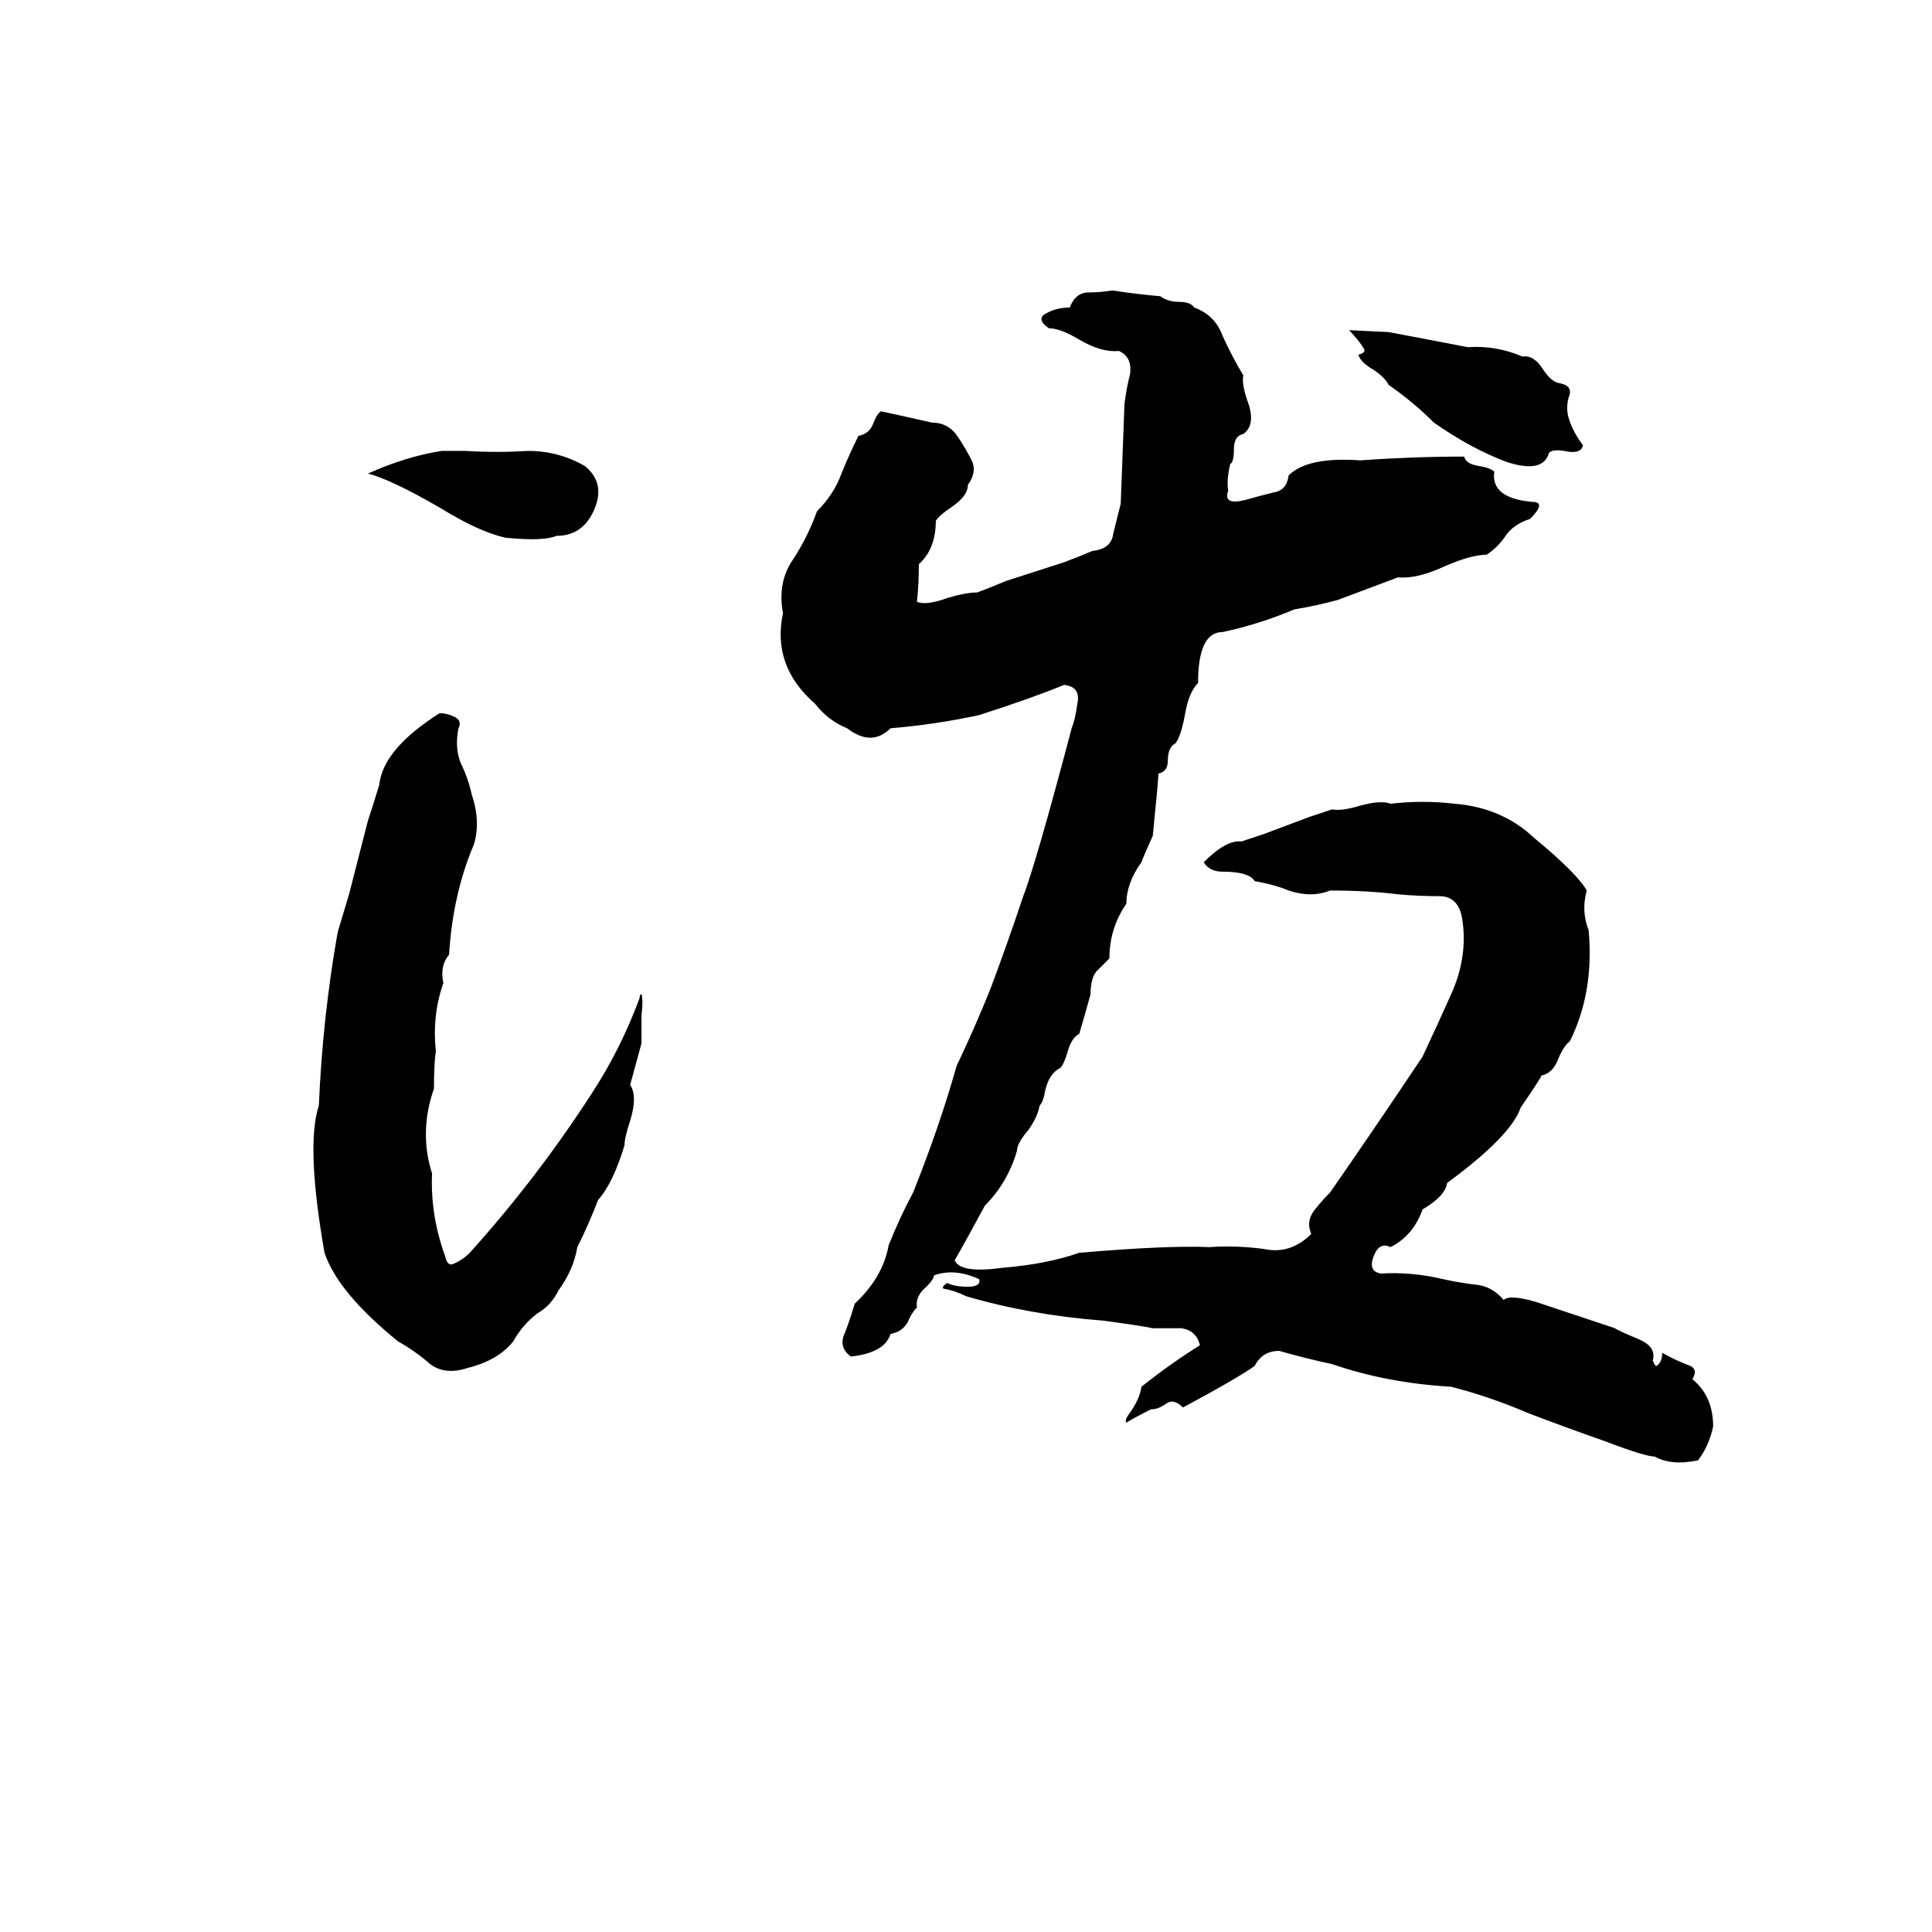 <svg xmlns="http://www.w3.org/2000/svg" viewBox="0 -800 1024 1024">
	<path fill="#000000" d="M589 -646H590Q603 -644 615 -643Q619 -640 625 -640Q631 -640 633 -637Q644 -633 648 -622Q653 -611 659 -601Q658 -597 661 -588Q666 -575 659 -570Q654 -569 654 -562Q654 -555 652 -554Q650 -545 651 -540Q648 -532 660 -535Q667 -537 675 -539Q682 -540 683 -548Q693 -558 721 -556Q749 -558 776 -558Q777 -554 784 -553Q790 -552 792 -550Q790 -536 812 -534Q820 -534 811 -525Q802 -522 798 -516Q794 -510 788 -506Q780 -506 766 -500Q751 -493 741 -494L709 -482Q698 -479 686 -477Q667 -469 648 -465Q635 -465 635 -438Q630 -433 628 -421Q626 -410 623 -406Q619 -404 619 -397Q619 -391 614 -390Q614 -387 611 -357Q606 -346 605 -343Q597 -332 597 -321Q588 -308 588 -292Q585 -289 581 -285Q578 -281 578 -273Q575 -262 572 -252Q568 -250 566 -243Q564 -236 562 -234Q556 -231 554 -222Q553 -216 551 -214Q550 -208 545 -201Q539 -194 539 -190Q534 -173 522 -161Q514 -146 506 -132Q509 -125 531 -128Q555 -130 572 -136Q619 -140 641 -139Q655 -140 670 -138Q684 -135 695 -146Q692 -153 697 -159Q701 -164 705 -168Q730 -204 754 -240Q762 -257 770 -275Q778 -294 775 -313Q773 -325 763 -325Q752 -325 741 -326Q725 -328 705 -328Q695 -324 683 -328Q676 -331 665 -333Q662 -338 648 -338Q641 -338 638 -343Q650 -355 658 -354Q664 -356 670 -358L694 -367Q700 -369 706 -371Q711 -370 721 -373Q732 -376 737 -374Q754 -376 771 -374Q796 -372 813 -356Q836 -337 841 -328Q838 -317 842 -307Q845 -274 832 -248Q829 -246 826 -239Q823 -231 817 -230Q817 -229 806 -213Q801 -198 767 -173Q766 -166 754 -159Q749 -145 737 -139Q731 -142 728 -134Q725 -126 732 -125Q748 -126 765 -122Q774 -120 783 -119Q791 -118 797 -111Q800 -114 814 -110Q835 -103 856 -96Q857 -95 869 -90Q878 -86 876 -79Q877 -76 878 -76Q881 -78 881 -83Q888 -79 896 -76Q900 -74 897 -69Q908 -60 908 -44Q906 -34 900 -26Q886 -23 877 -28Q872 -28 851 -36Q831 -43 810 -51Q789 -60 769 -65Q735 -67 706 -77Q692 -80 678 -84Q669 -84 665 -76Q655 -69 627 -54Q622 -59 618 -56Q614 -53 610 -53Q602 -49 597 -46Q596 -47 598 -50Q604 -58 605 -65Q620 -77 636 -87Q634 -95 626 -96Q618 -96 611 -96Q607 -97 585 -100Q546 -103 512 -113Q506 -116 500 -117Q499 -118 502 -120Q506 -118 513 -118Q520 -118 519 -122Q506 -128 495 -124Q495 -122 491 -118Q485 -113 486 -107Q483 -104 481 -99Q478 -94 472 -93Q469 -83 451 -81Q444 -86 448 -94Q451 -102 453 -109Q468 -123 471 -140Q477 -155 484 -168Q498 -203 507 -235Q517 -256 525 -276Q534 -300 542 -324Q549 -342 568 -414Q570 -419 571 -427Q573 -436 564 -437Q547 -430 519 -421Q496 -416 472 -414Q462 -404 449 -414Q439 -418 432 -427Q409 -447 415 -475Q412 -491 420 -503Q428 -515 433 -529Q442 -538 446 -549Q450 -559 455 -569Q461 -570 463 -576Q465 -581 467 -582Q481 -579 494 -576Q503 -576 508 -568Q512 -562 515 -556Q518 -550 513 -543Q513 -537 504 -531Q498 -527 496 -524Q496 -509 487 -501Q487 -490 486 -481Q491 -479 502 -483Q512 -486 518 -486Q526 -489 533 -492L564 -502Q572 -505 579 -508Q589 -509 590 -517Q592 -525 594 -533Q595 -559 596 -586Q597 -594 599 -602Q600 -611 593 -614Q584 -613 572 -620Q562 -626 556 -626Q550 -630 553 -633Q559 -637 567 -637Q570 -645 577 -645Q583 -645 589 -646ZM715 -625L736 -624Q757 -620 778 -616Q793 -617 807 -611Q813 -612 818 -604Q822 -598 826 -597Q833 -596 832 -591Q830 -586 831 -580Q833 -572 839 -564Q838 -559 829 -561Q823 -562 821 -560Q818 -549 799 -555Q780 -562 760 -576Q749 -587 736 -596Q734 -600 728 -604Q721 -608 720 -612Q724 -613 723 -615Q720 -620 715 -625ZM234 -561H247Q263 -560 280 -561Q296 -561 310 -553Q321 -544 315 -530Q309 -516 295 -516Q288 -513 268 -515Q254 -518 233 -531Q207 -546 195 -549Q215 -558 234 -561ZM233 -422Q237 -422 241 -420Q245 -418 243 -414Q241 -404 244 -396Q248 -388 250 -379Q255 -364 251 -352Q240 -326 238 -294Q233 -288 235 -279Q229 -262 231 -243Q230 -236 230 -223Q222 -200 229 -178Q228 -156 236 -134Q237 -129 240 -130Q245 -132 249 -136Q285 -176 314 -221Q329 -244 339 -271Q339 -273 340 -273Q341 -270 340 -262Q340 -260 340 -259V-250Q340 -248 340 -247Q337 -236 334 -225Q338 -219 334 -206Q331 -197 331 -193Q325 -173 317 -164Q312 -151 306 -139Q304 -127 296 -116Q292 -108 285 -104Q277 -98 272 -89Q264 -79 248 -75Q236 -71 228 -77Q220 -84 211 -89Q179 -115 172 -136Q162 -193 169 -214Q171 -261 179 -306Q182 -316 185 -326L195 -365Q198 -374 201 -384Q203 -403 233 -422Z"/>
</svg>